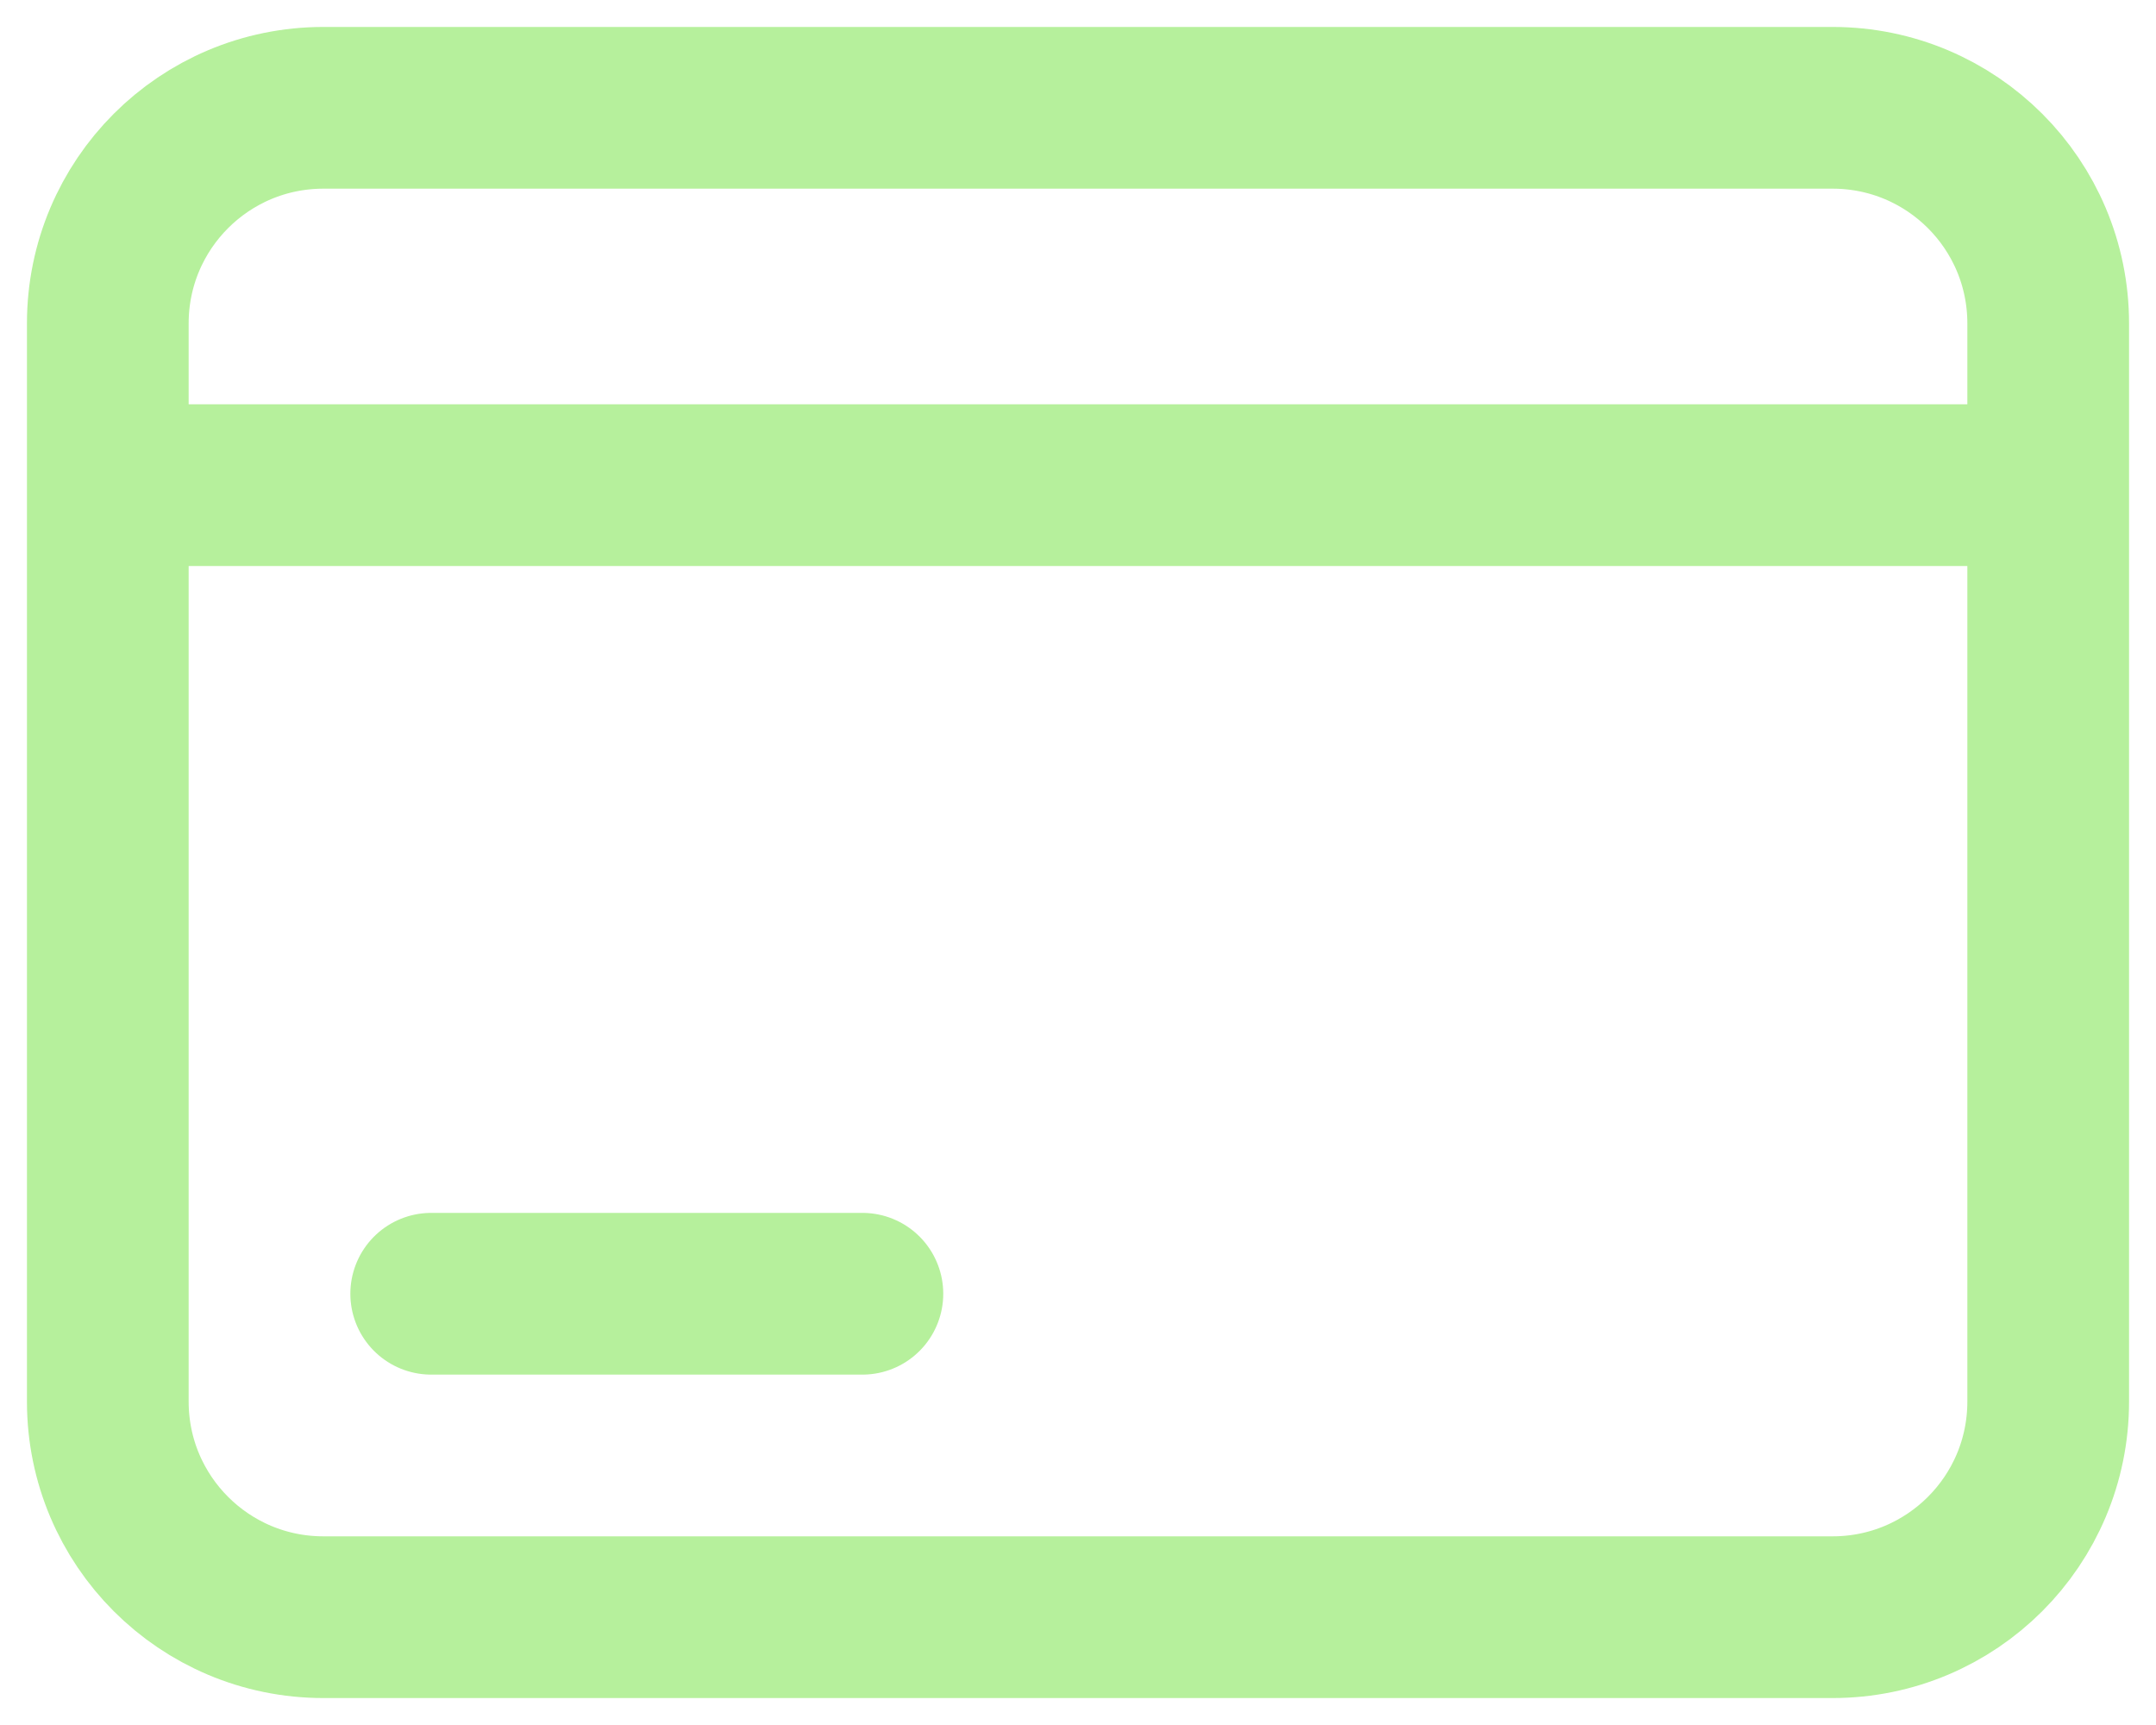 <svg width="20" height="16" viewBox="0 0 20 16" fill="none" xmlns="http://www.w3.org/2000/svg">
<path d="M1 4.5V3C1 1.895 1.895 1 3 1H17C18.105 1 19 1.895 19 3V4.5M1 4.5H19M1 4.5V13C1 14.105 1.895 15 3 15H17C18.105 15 19 14.105 19 13V4.5M4 12H8" stroke="#B6F09C" stroke-width="1.5" stroke-linecap="round"/>
</svg>
